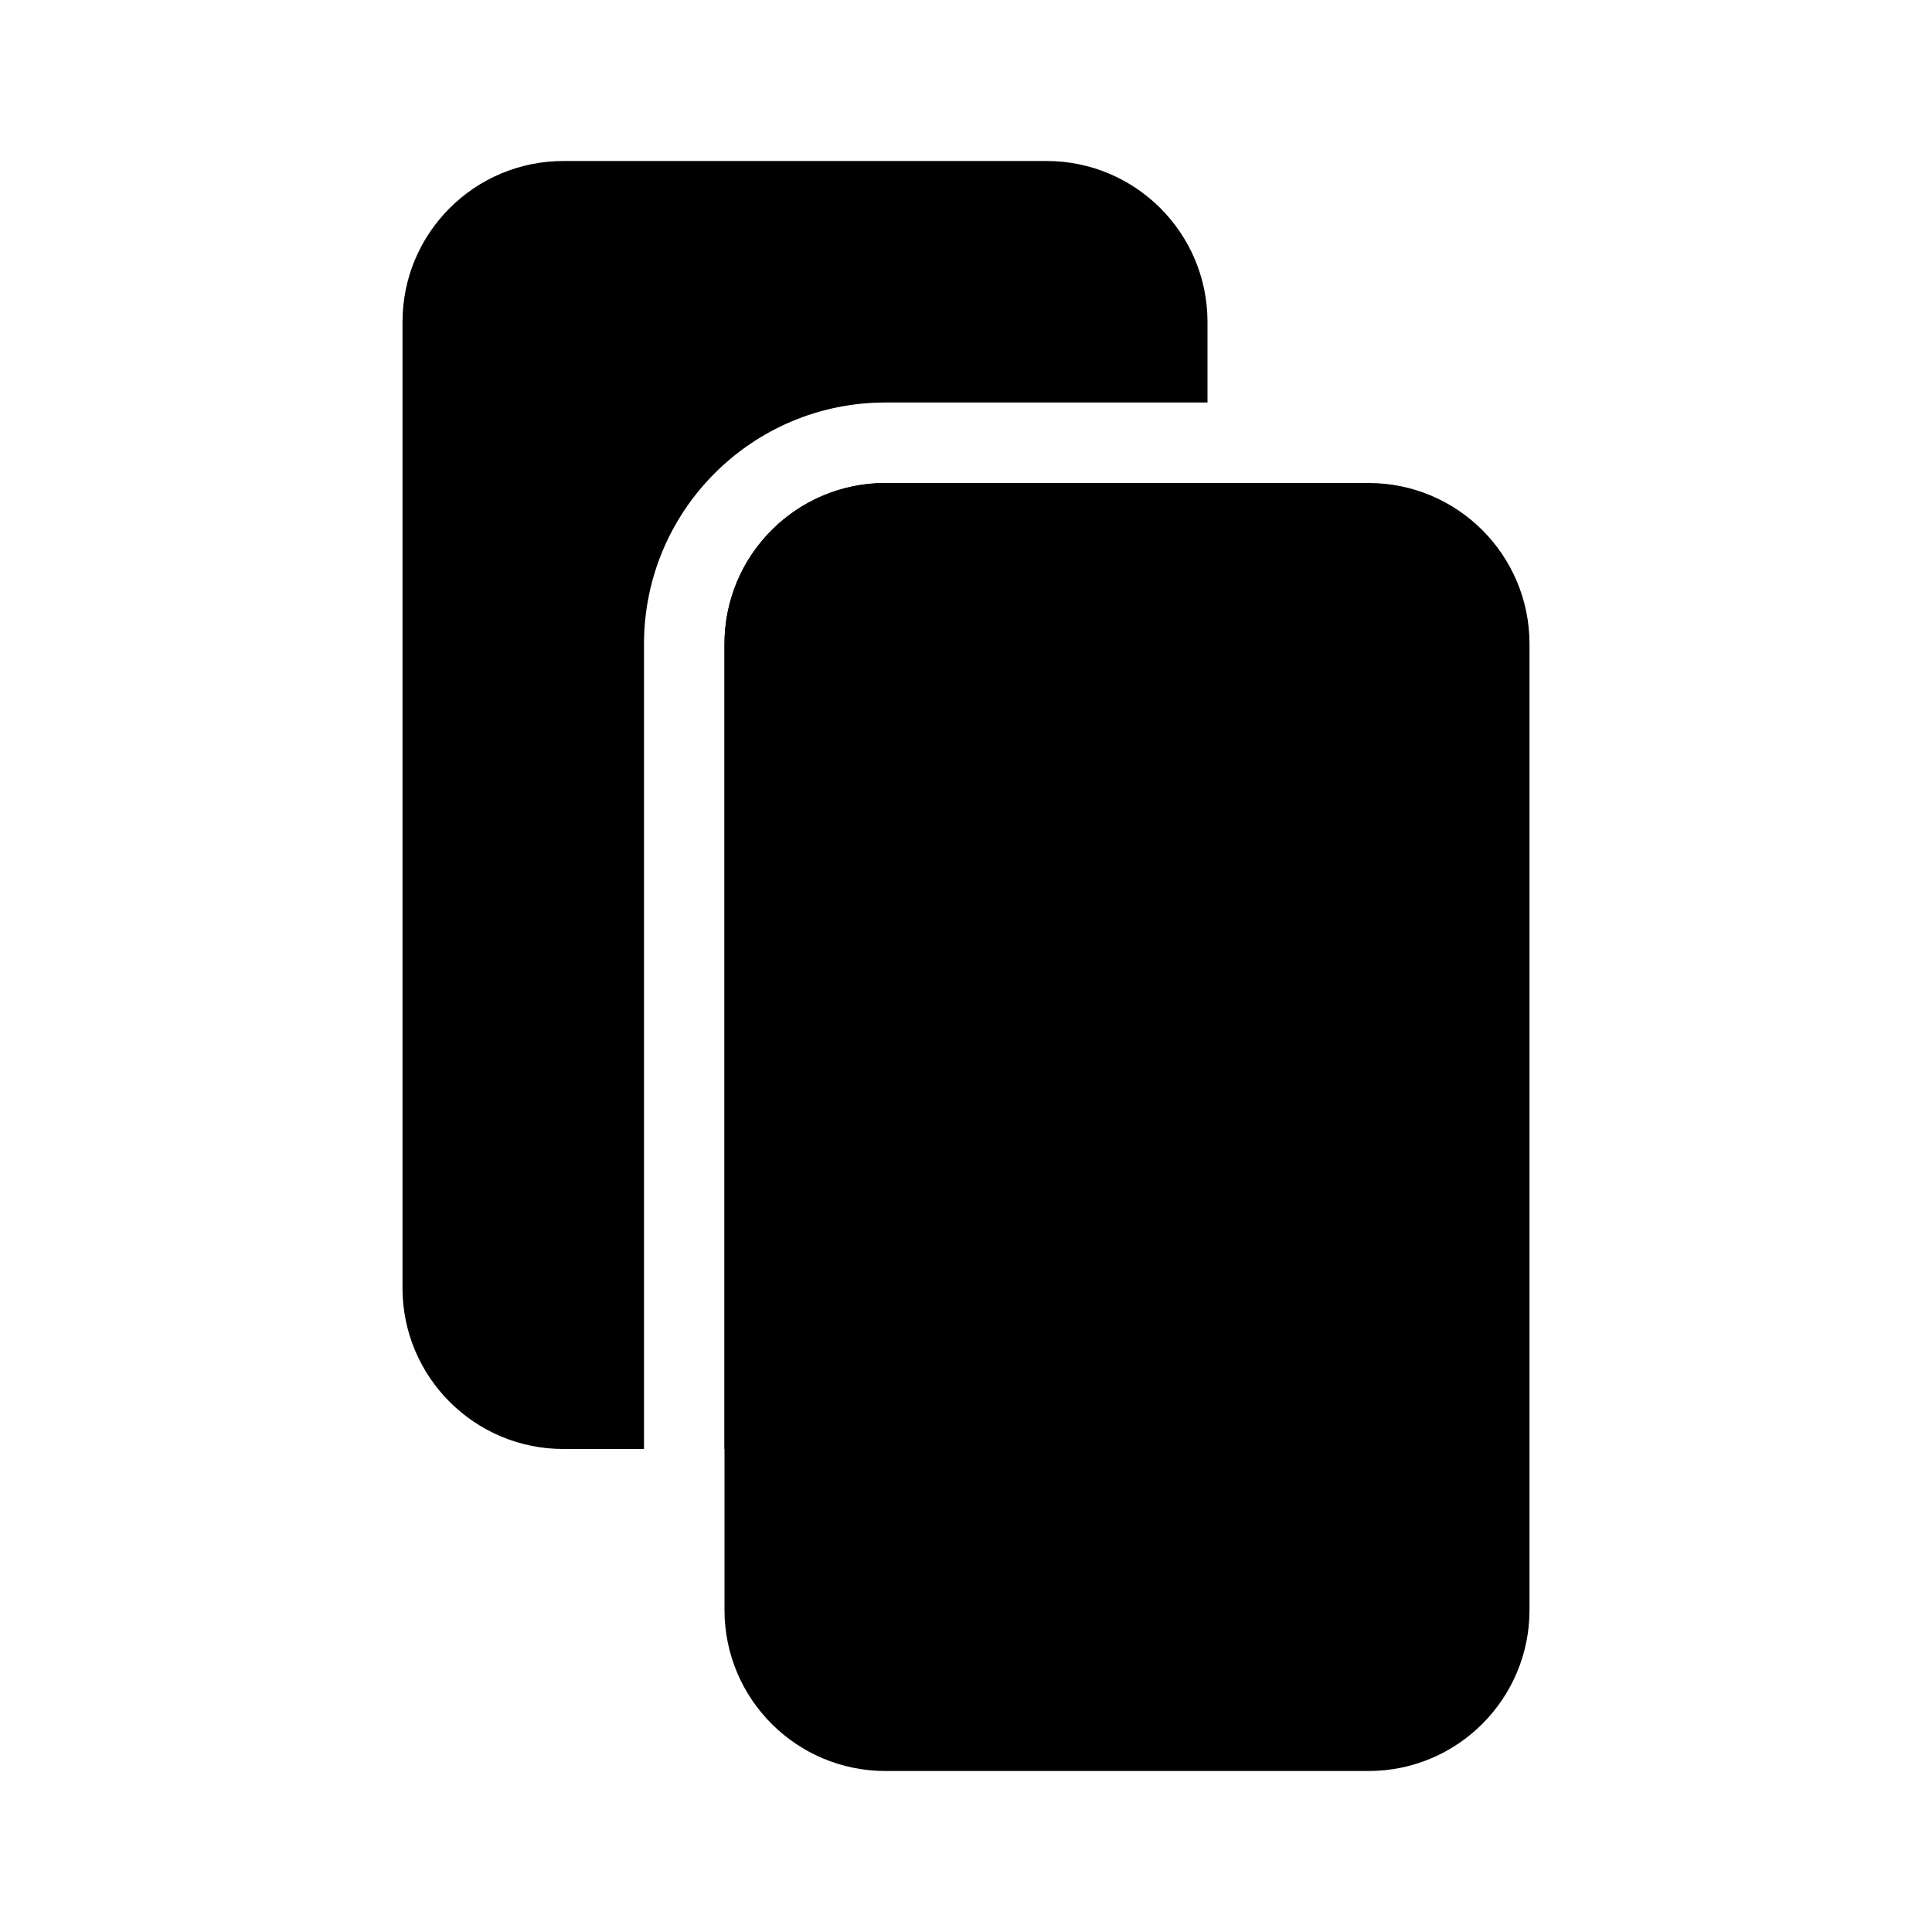 <svg width="24" height="24" viewBox="0 0 24 24" fill="none" xmlns="http://www.w3.org/2000/svg">
<path fill-rule="evenodd" clip-rule="evenodd" d="M7 2C5.895 2 5 2.895 5 4V16C5 17.105 5.895 18 7 18H8V8C8 6.343 9.343 5 11 5H15V4C15 2.895 14.105 2 13 2H7ZM15 6H11C9.895 6 9 6.895 9 8V18H13C14.105 18 15 17.105 15 16V6Z" fill="currentcolor"/>
<path d="M9 8C9 6.895 9.895 6 11 6H17C18.105 6 19 6.895 19 8V20C19 21.105 18.105 22 17 22H11C9.895 22 9 21.105 9 20V8Z" fill="currentcolor"/>
</svg>
